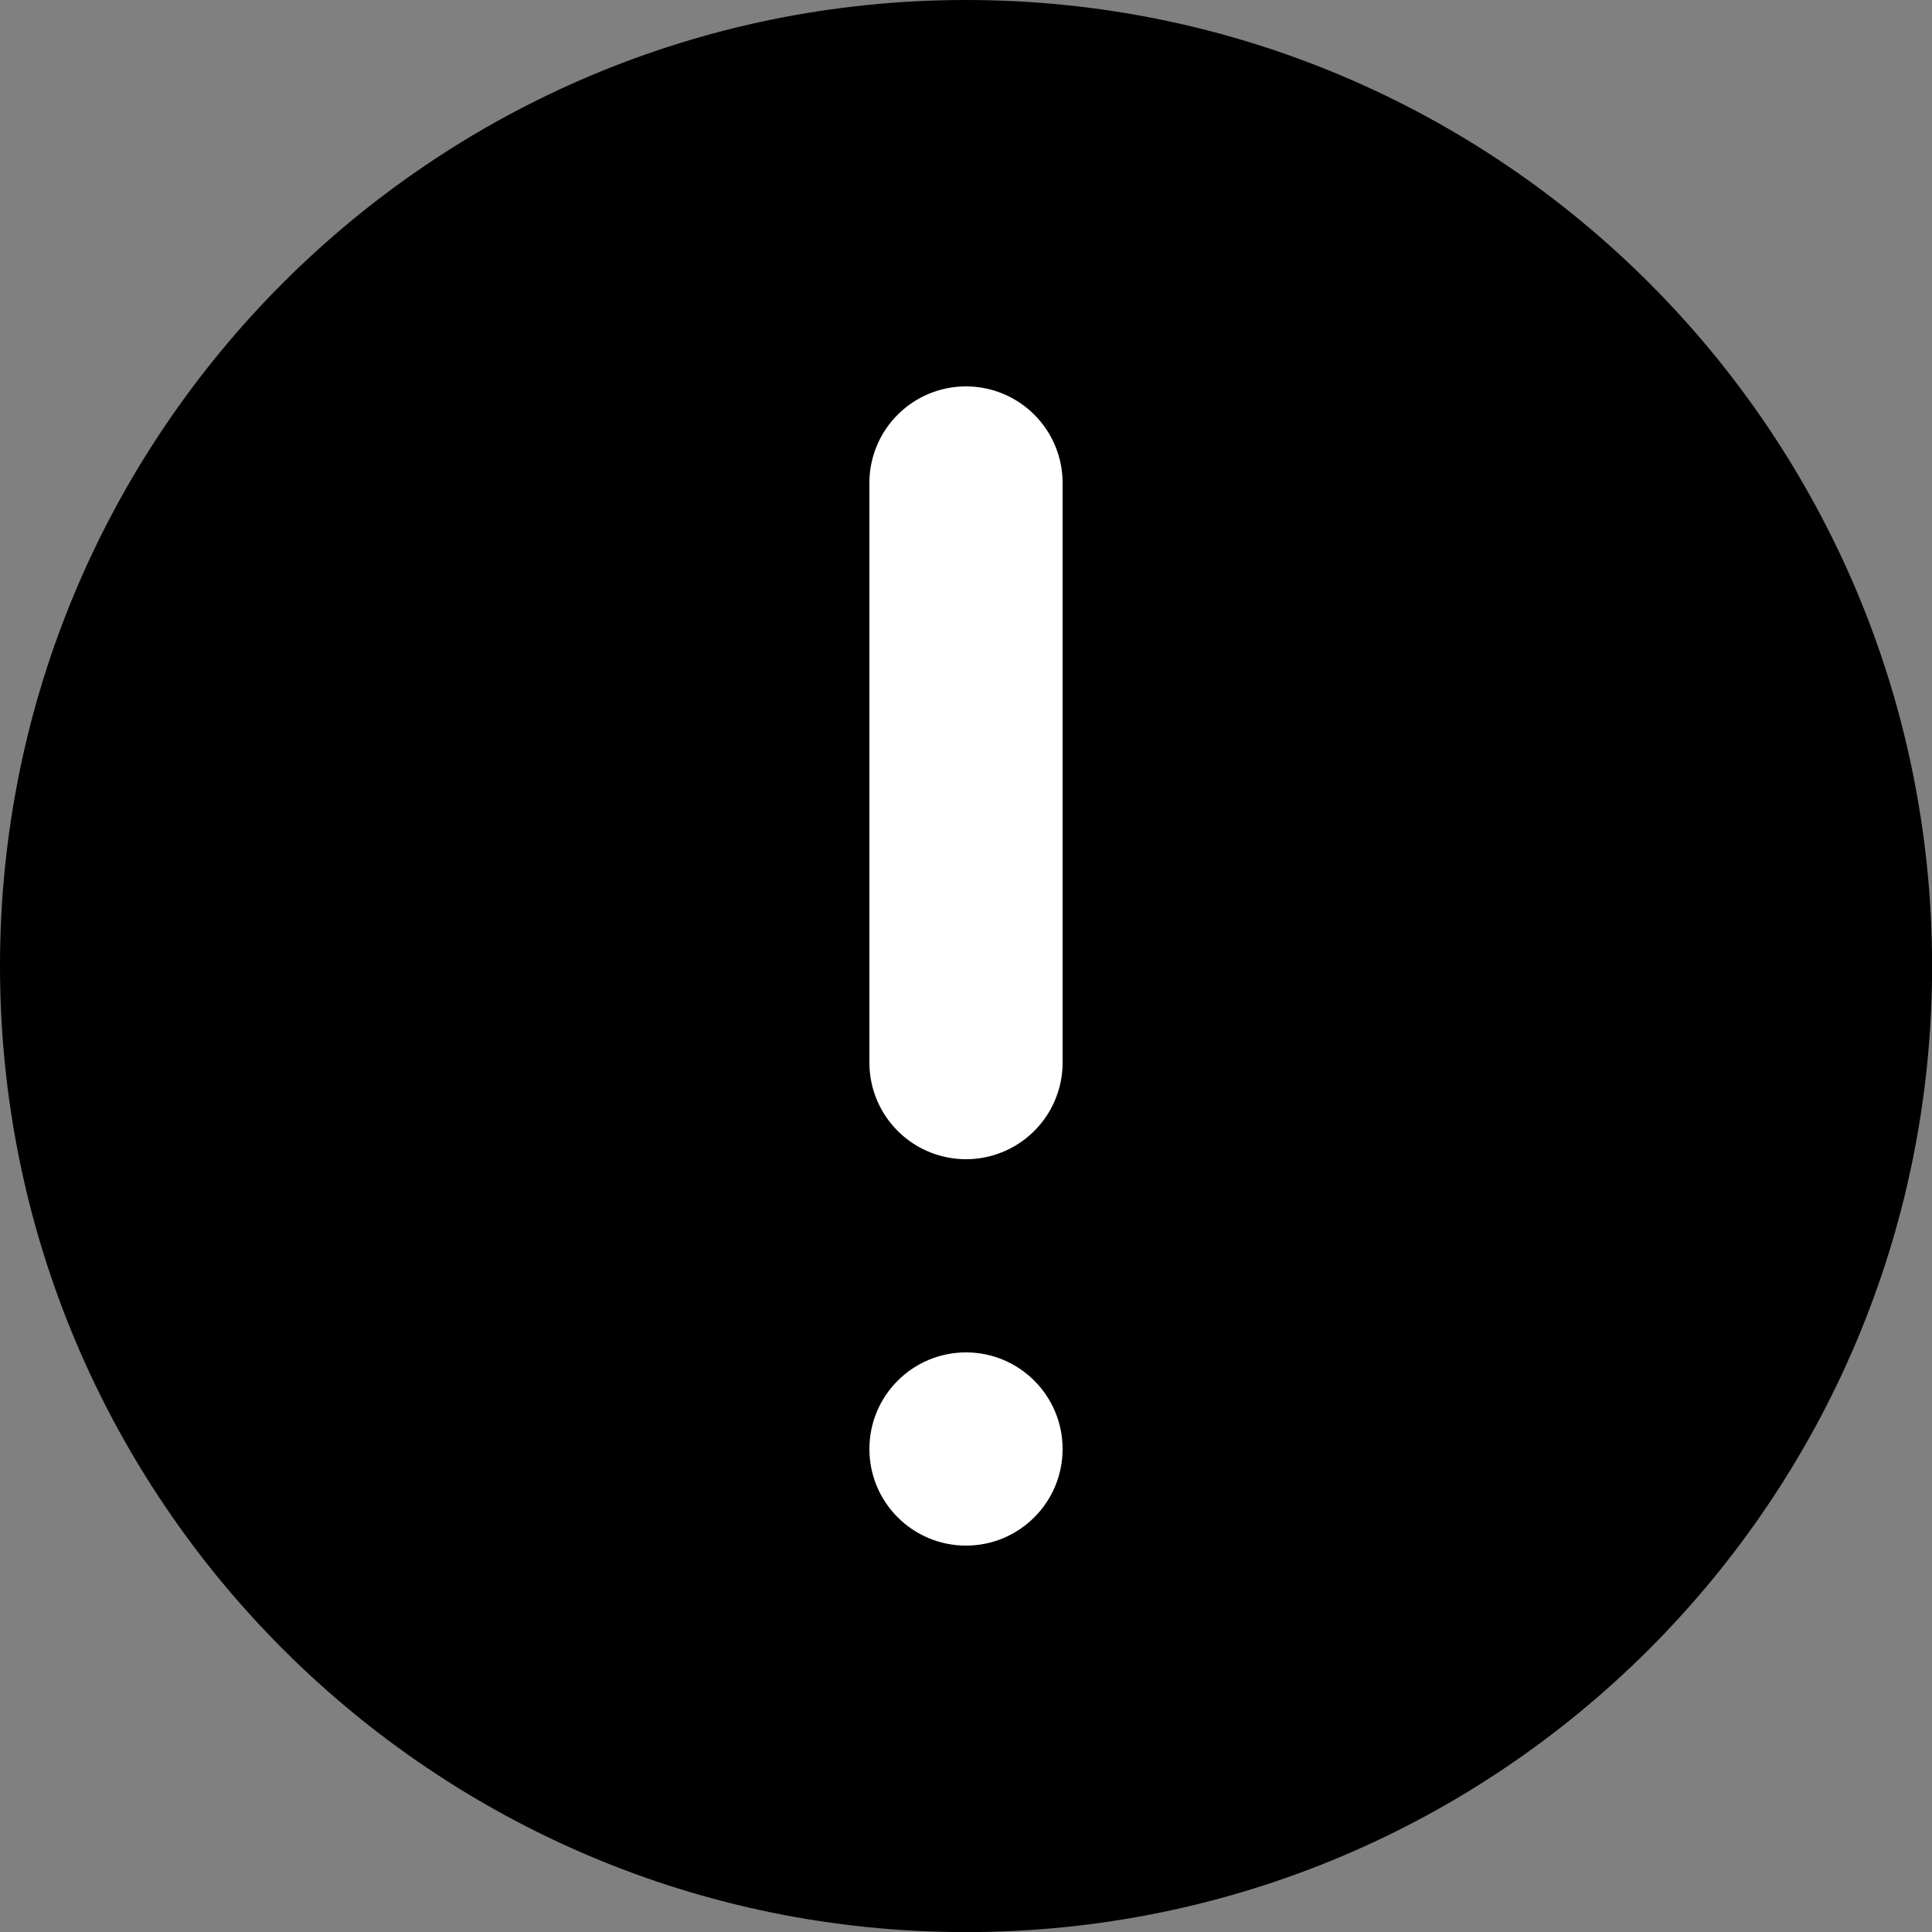 <svg fill="none" xmlns="http://www.w3.org/2000/svg" viewBox="0 0 20 20"><rect x="0" y="0" width="20" height="20" fill="#808080" stroke="none"/><path svg-fill="none" fill-rule="evenodd" clip-rule="evenodd" d="M10 20.001c5.524 0 10.001-4.477 10.001-10 0-5.524-4.477-10.001-10-10.001C4.477 0 0 4.477 0 10c0 5.524 4.477 10.001 10 10.001z" fill="#000"/><path fill-rule="evenodd" clip-rule="evenodd" d="M10 4a1 1 0 0 1 1 1v6a1 1 0 1 1-2 0V5a1 1 0 0 1 1-1z" fill="#fff"/><circle cx="10" cy="15" r="1" fill="#fff"/></svg>